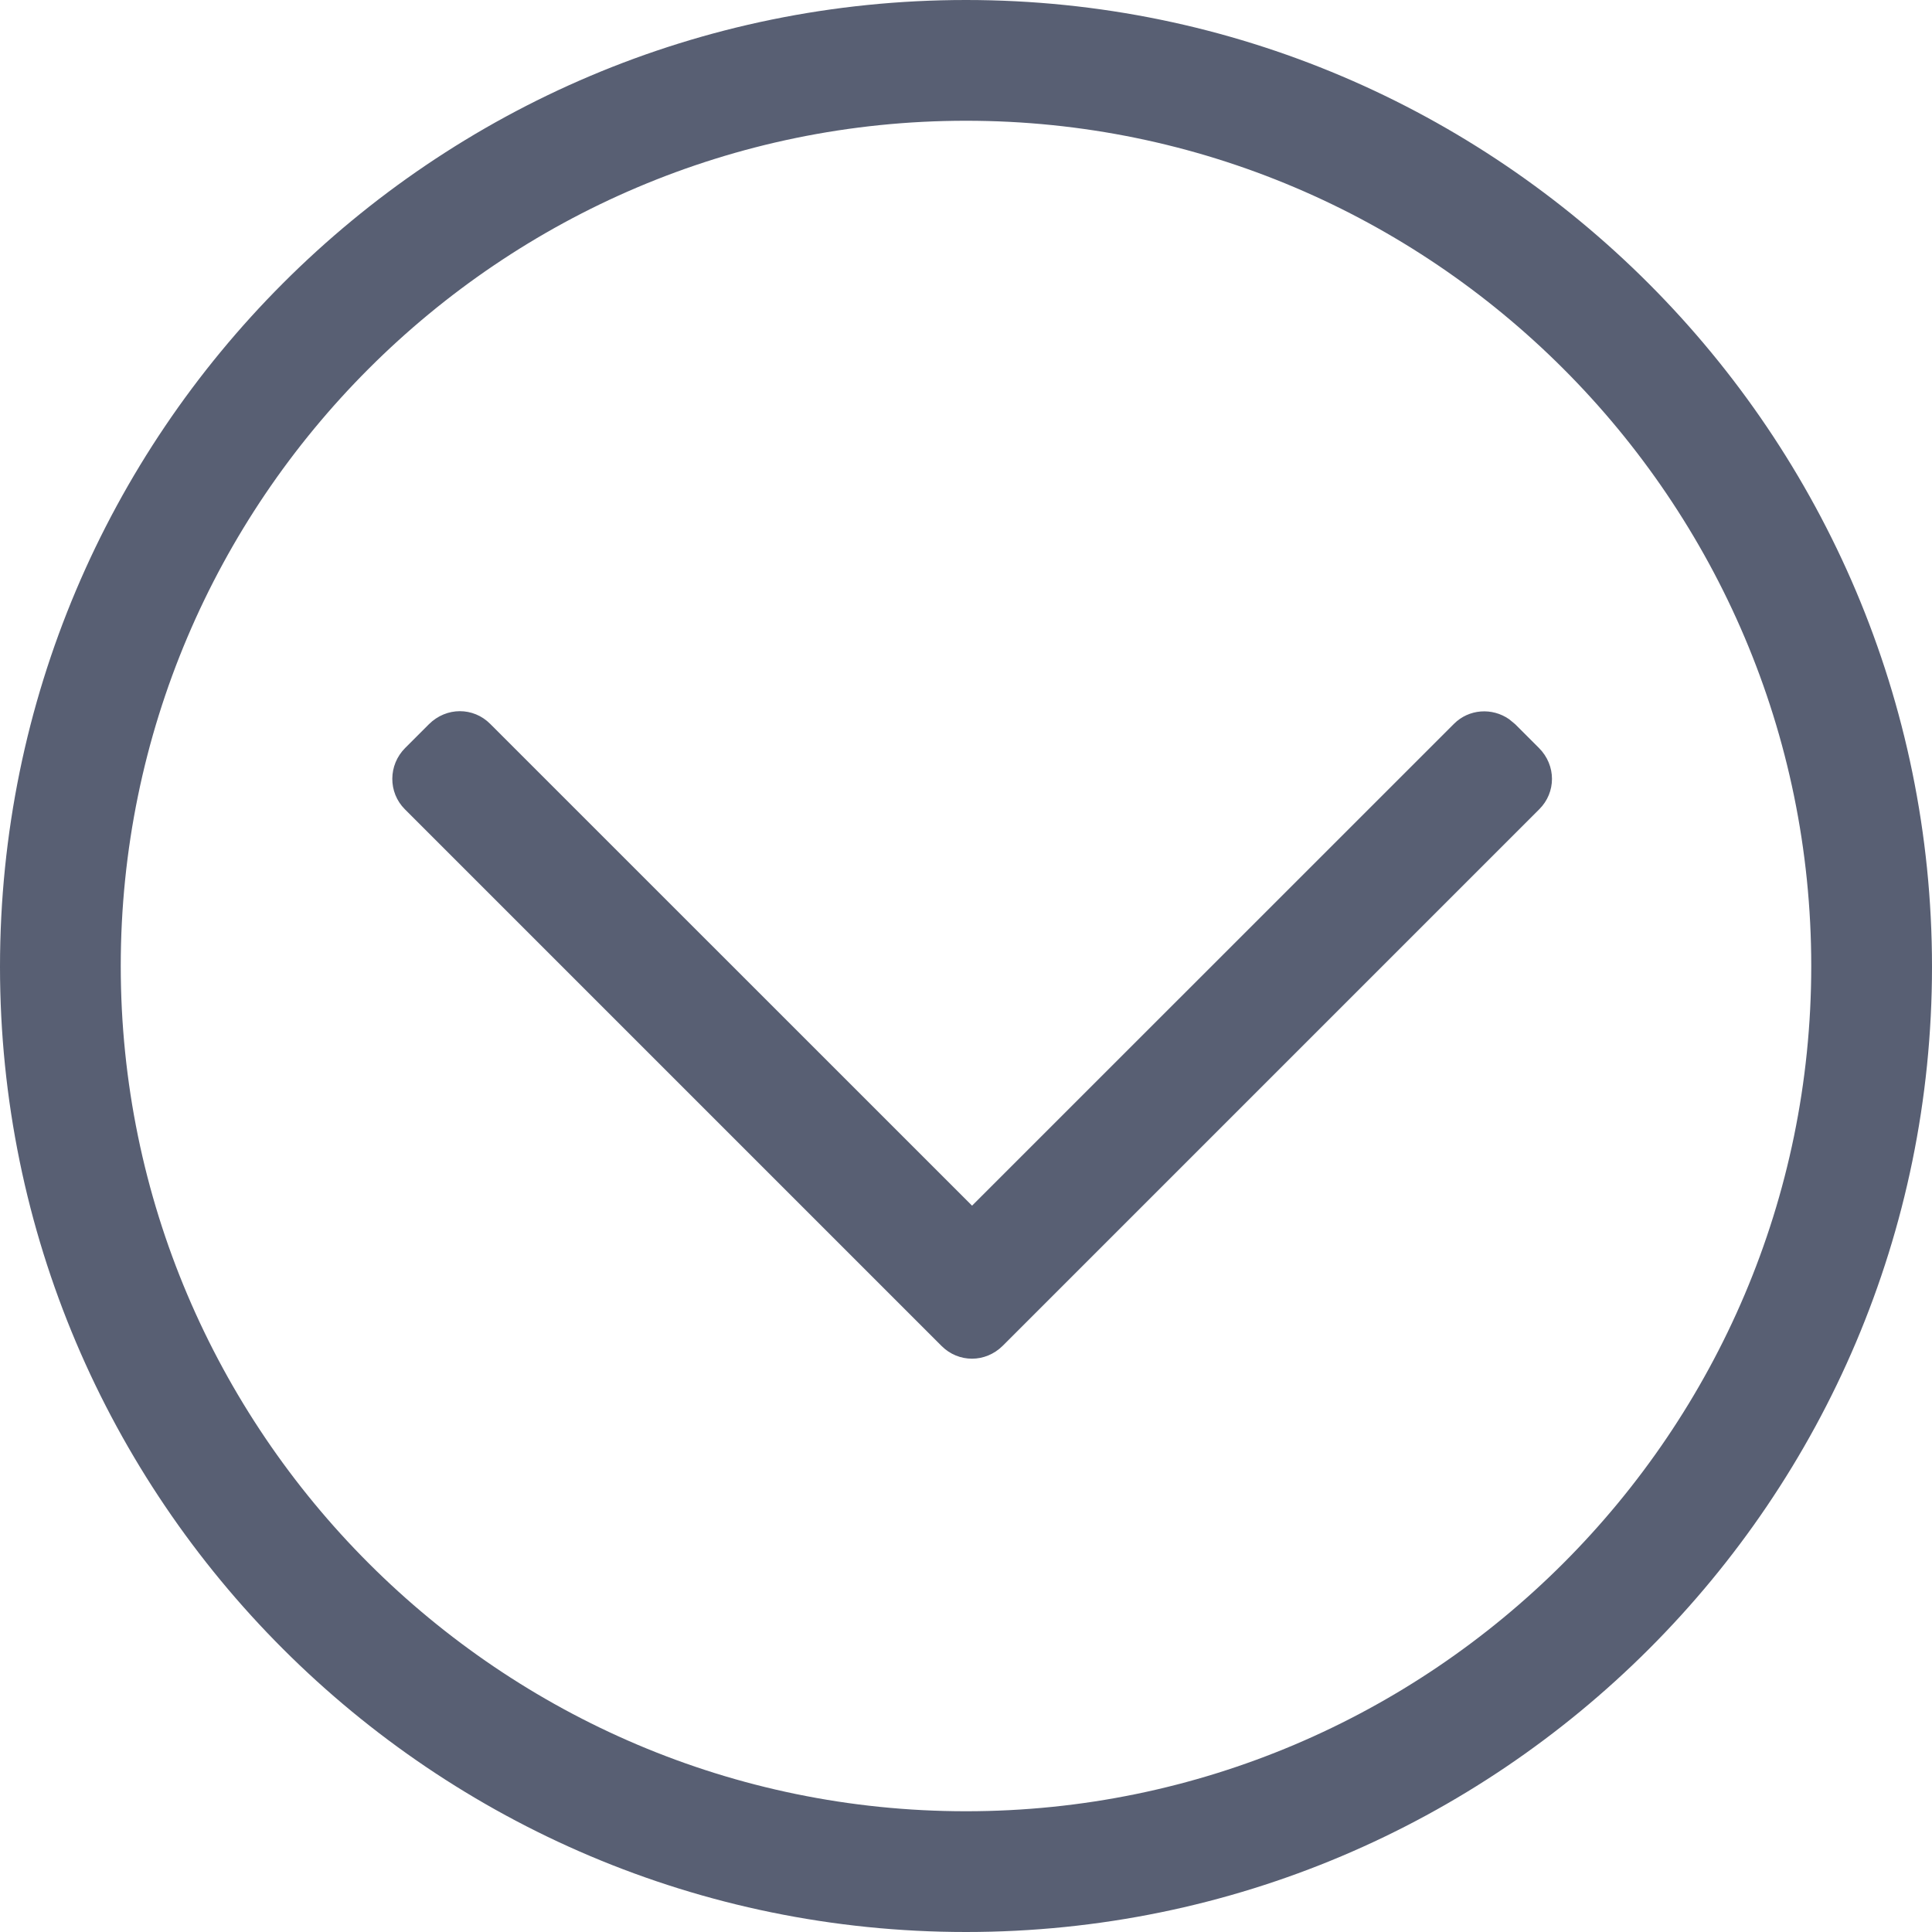 <?xml version="1.0" encoding="UTF-8"?>
<svg viewBox="0 0 22 22" version="1.1" xmlns="http://www.w3.org/2000/svg" xmlns:xlink="http://www.w3.org/1999/xlink">

    <g id="Page-1" stroke="none" stroke-width="1" fill="none" fill-rule="evenodd">
        <g id="icons" transform="translate(-586, -567)" fill="#585F73">
            <g id="fa-chevron-circle-down" transform="translate(597, 578) rotate(90) translate(-597, -578) translate(586, 567)">
                <path d="M11.009,0 C4.946,0 0,4.931 0,11 C0,17.069 4.927,22 11.009,22 C17.073,22 22,17.069 22,11 C22,4.931 17.073,0 11.009,0 L11.009,0 Z M11,20.625 C5.696,20.625 1.375,16.304 1.375,11 C1.375,5.696 5.696,1.375 11,1.375 C16.304,1.375 20.625,5.696 20.625,11 C20.625,16.304 16.304,20.625 11,20.625 L11,20.625 Z M15.323,10.58 C15.522,10.779 15.519,11.086 15.327,11.278 L15.327,11.278 L15.323,11.282 L15.053,11.552 C15.051,11.554 15.05,11.555 15.048,11.557 L9.215,17.39 C9.023,17.582 8.711,17.58 8.517,17.386 L8.517,17.386 L8.247,17.116 C8.048,16.916 8.051,16.609 8.243,16.418 L8.243,16.418 L13.729,10.931 L8.243,5.444 C8.072,5.274 8.055,5.008 8.19,4.815 L8.247,4.746 L8.517,4.476 C8.716,4.277 9.024,4.28 9.215,4.472 L9.215,4.472 Z" id="chevron-circle-up"></path>
            </g>
        </g>
    </g>
</svg>
